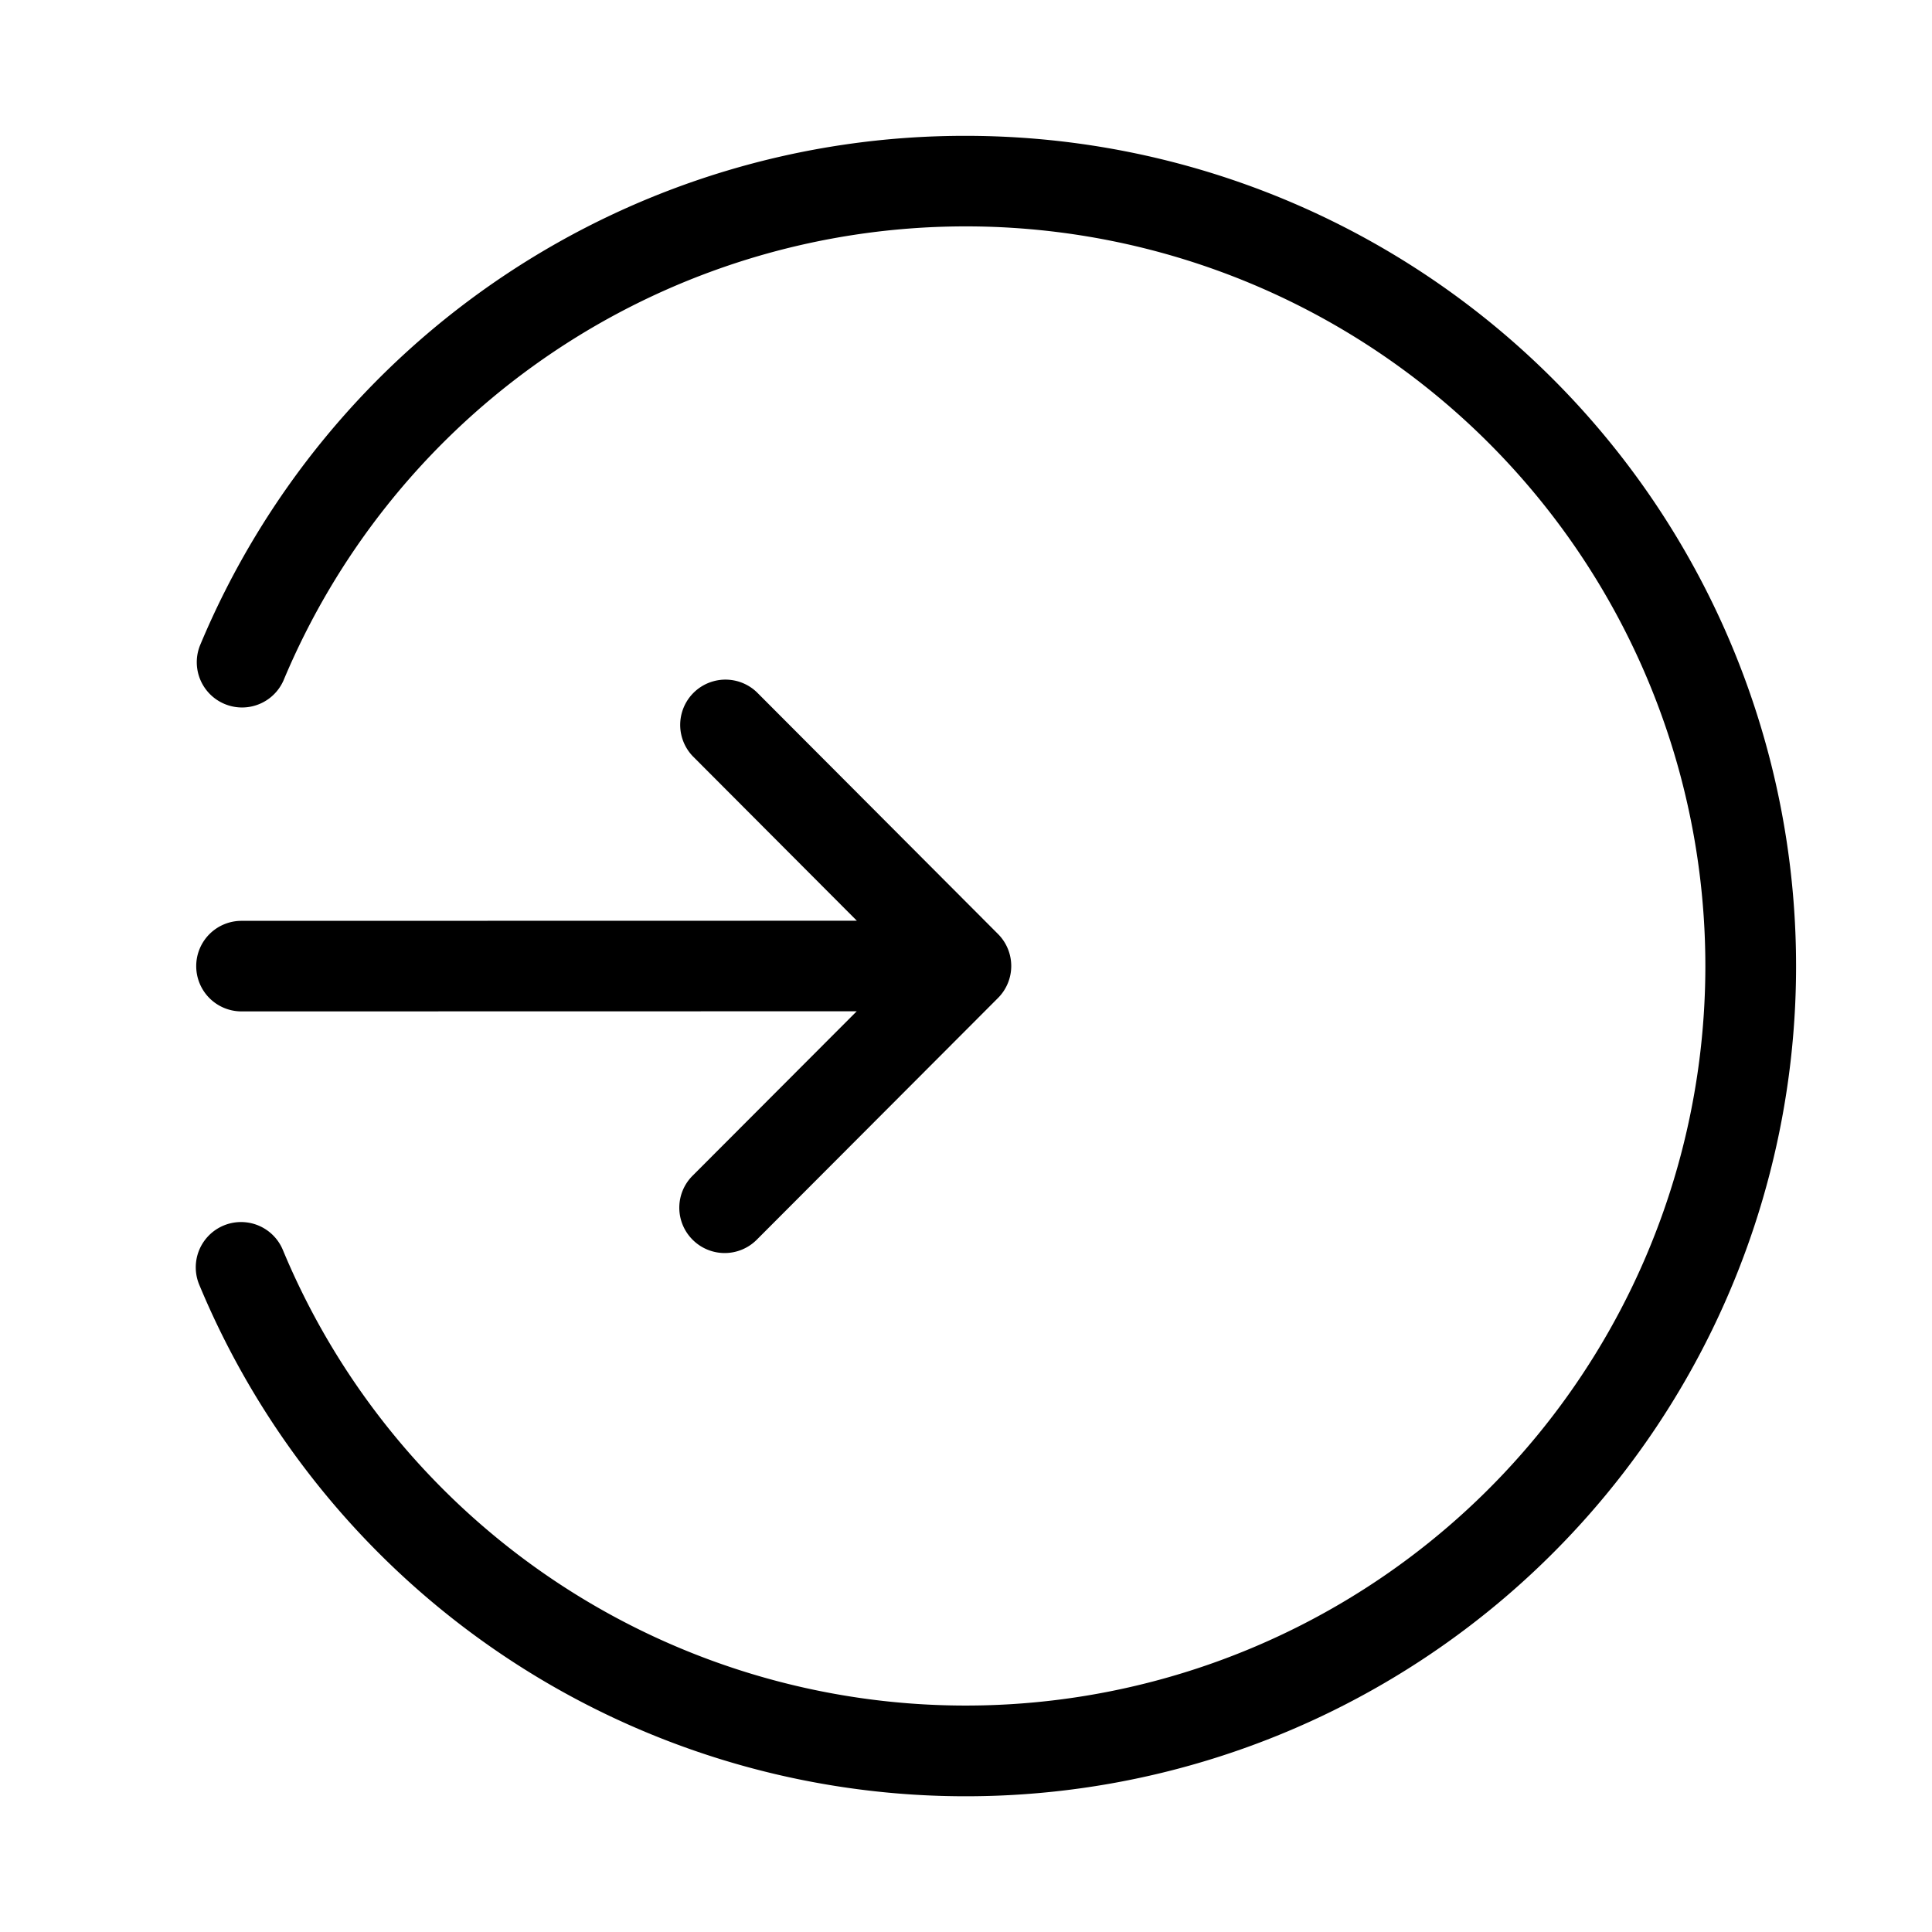 <svg xmlns="http://www.w3.org/2000/svg" width="32" height="32" viewBox="0 0 32 32"><path d="M3.25 16.002a.75.75 0 0 0 .75.75l10.19-.002-2.718 2.723a.748.748 0 0 0 0 1.061.75.75 0 0 0 1.062 0l3.996-4.004a.75.75 0 0 0 0-1.06l-3.992-4.002a.75.75 0 0 0-1.062 1.059l2.716 2.723L4 15.252a.75.75 0 0 0-.75.75Z"/><path d="M16 2.25a13.722 13.722 0 0 0-12.688 8.442.75.75 0 0 0 1.383.58 12.25 12.25 0 1 1-.01 9.431.75.75 0 0 0-1.385.576A13.751 13.751 0 1 0 16 2.25Z"/></svg>
